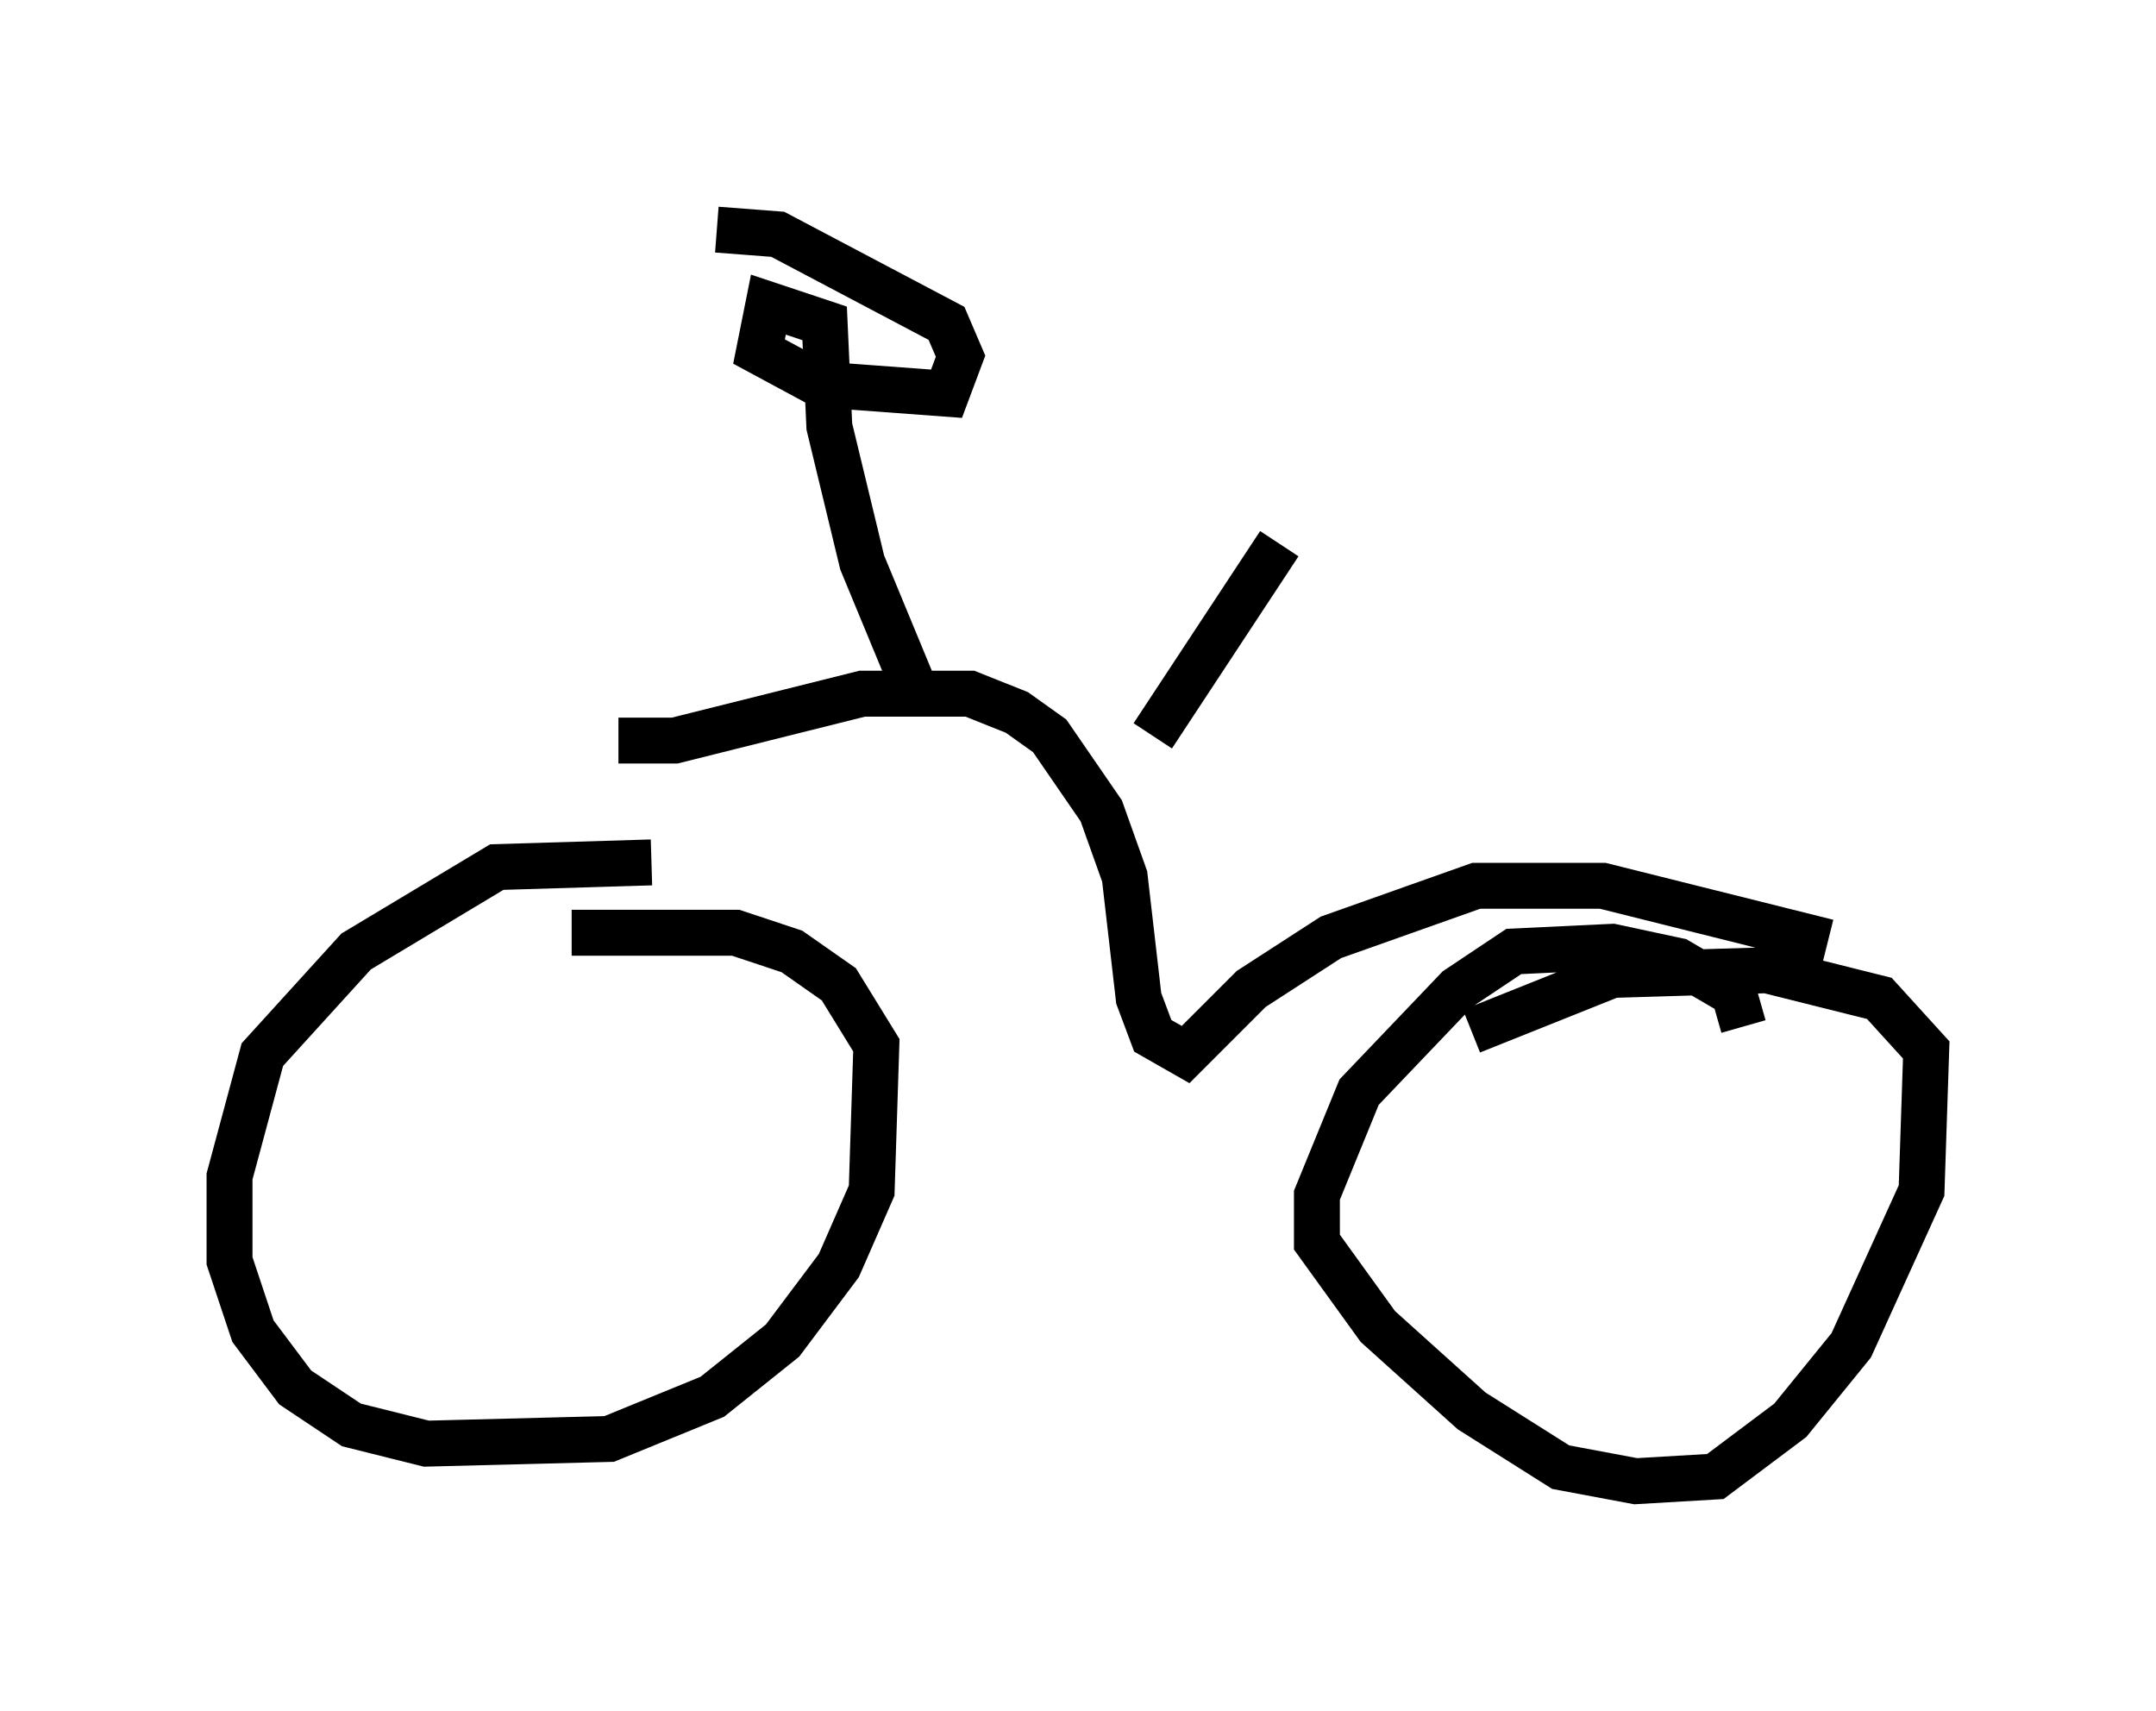 <?xml version="1.0" encoding="utf-8" ?>
<svg baseProfile="full" height="37.257" version="1.1" width="46.955" xmlns="http://www.w3.org/2000/svg" xmlns:ev="http://www.w3.org/2001/xml-events" xmlns:xlink="http://www.w3.org/1999/xlink"><defs /><rect fill="white" height="37.257" width="46.955" x="0" y="0" /><path d="M14.698, 19.088 m-0.51, -0.306 l-3.369, 0.102 -3.063, 1.838 l-2.042, 2.246 -0.715, 2.654 l0.0, 1.838 0.51, 1.531 l0.919, 1.225 1.225, 0.817 l1.633, 0.408 3.981, -0.102 l2.246, -0.919 1.531, -1.225 l1.225, -1.633 0.715, -1.633 l0.102, -3.165 -0.817, -1.327 l-1.021, -0.715 -1.225, -0.408 l-3.573, 0.0 m25.521, 2.042 l-0.204, -0.715 -1.225, -0.715 l-1.429, -0.306 -2.144, 0.102 l-1.225, 0.817 -2.144, 2.246 l-0.919, 2.246 0.0, 1.021 l1.327, 1.838 2.042, 1.838 l1.94, 1.225 1.633, 0.306 l1.735, -0.102 1.633, -1.225 l1.327, -1.633 1.531, -3.369 l0.102, -3.063 -1.021, -1.123 l-2.45, -0.613 -3.369, 0.102 l-3.063, 1.225 m-18.579, -6.329 l1.225, 0.0 4.083, -1.021 l2.348, 0.0 1.021, 0.408 l0.715, 0.51 1.123, 1.633 l0.51, 1.429 0.306, 2.654 l0.306, 0.817 0.715, 0.408 l1.429, -1.429 1.735, -1.123 l3.165, -1.123 2.756, 0.0 l4.9, 1.225 m-19.804, -5.308 l-1.225, -2.96 -0.715, -2.96 l-0.102, -2.246 -1.225, -0.408 l-0.204, 1.021 1.327, 0.715 l2.756, 0.204 0.306, -0.817 l-0.306, -0.715 -3.675, -1.94 l-1.327, -0.102 m9.494, 11.025 l2.756, -4.185 " fill="none" stroke="black" stroke-width="1" /></svg>